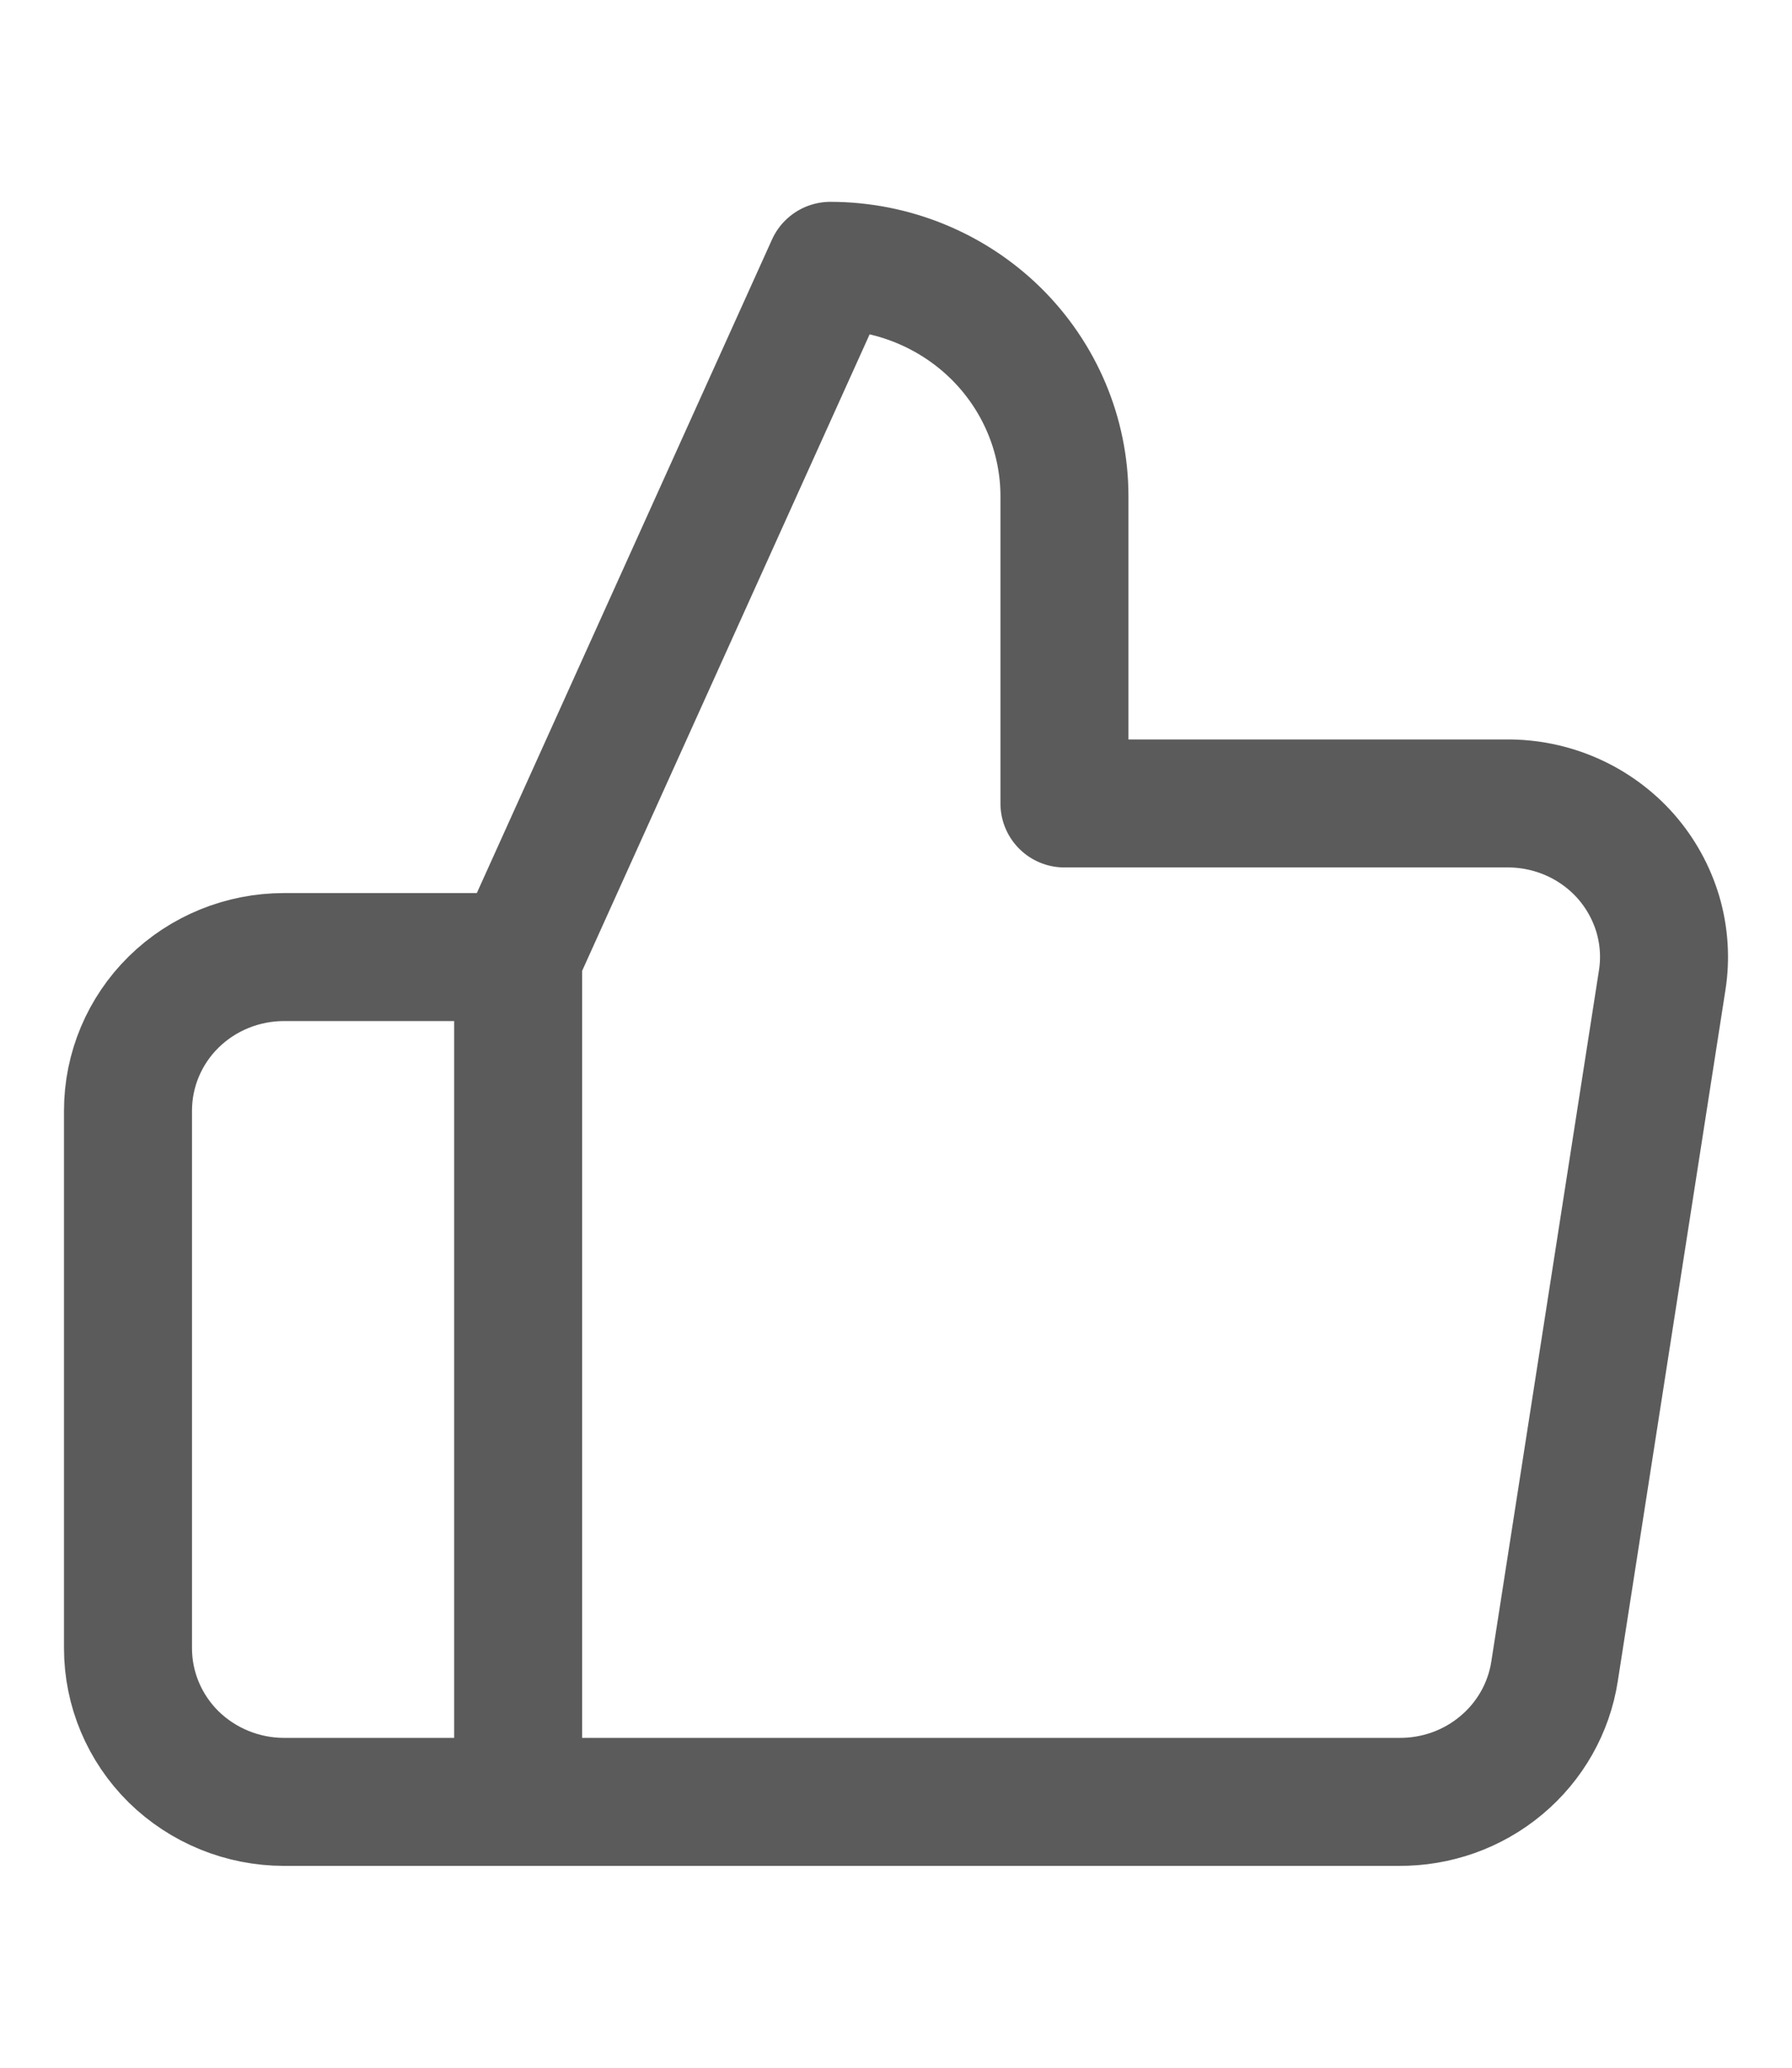 <svg width="13" height="15" viewBox="0 0 14 13" fill="none" xmlns="http://www.w3.org/2000/svg">
<path d="M4.048 5.9L6.487 0.5C6.972 0.5 7.437 0.69 7.78 1.027C8.123 1.365 8.316 1.823 8.316 2.3V4.7H11.767C11.944 4.698 12.119 4.734 12.28 4.805C12.441 4.876 12.585 4.981 12.701 5.112C12.817 5.244 12.902 5.398 12.952 5.565C13.001 5.732 13.013 5.908 12.986 6.08L12.145 11.48C12.101 11.766 11.953 12.027 11.729 12.214C11.505 12.402 11.22 12.503 10.925 12.5H4.048M4.048 5.9V12.5M4.048 5.9H2.219C1.896 5.9 1.586 6.026 1.357 6.251C1.128 6.476 1 6.782 1 7.1V11.3C1 11.618 1.128 11.923 1.357 12.149C1.586 12.373 1.896 12.5 2.219 12.5H4.048" stroke="#5B5B5B" stroke-linecap="round" stroke-linejoin="round"/>
</svg>
